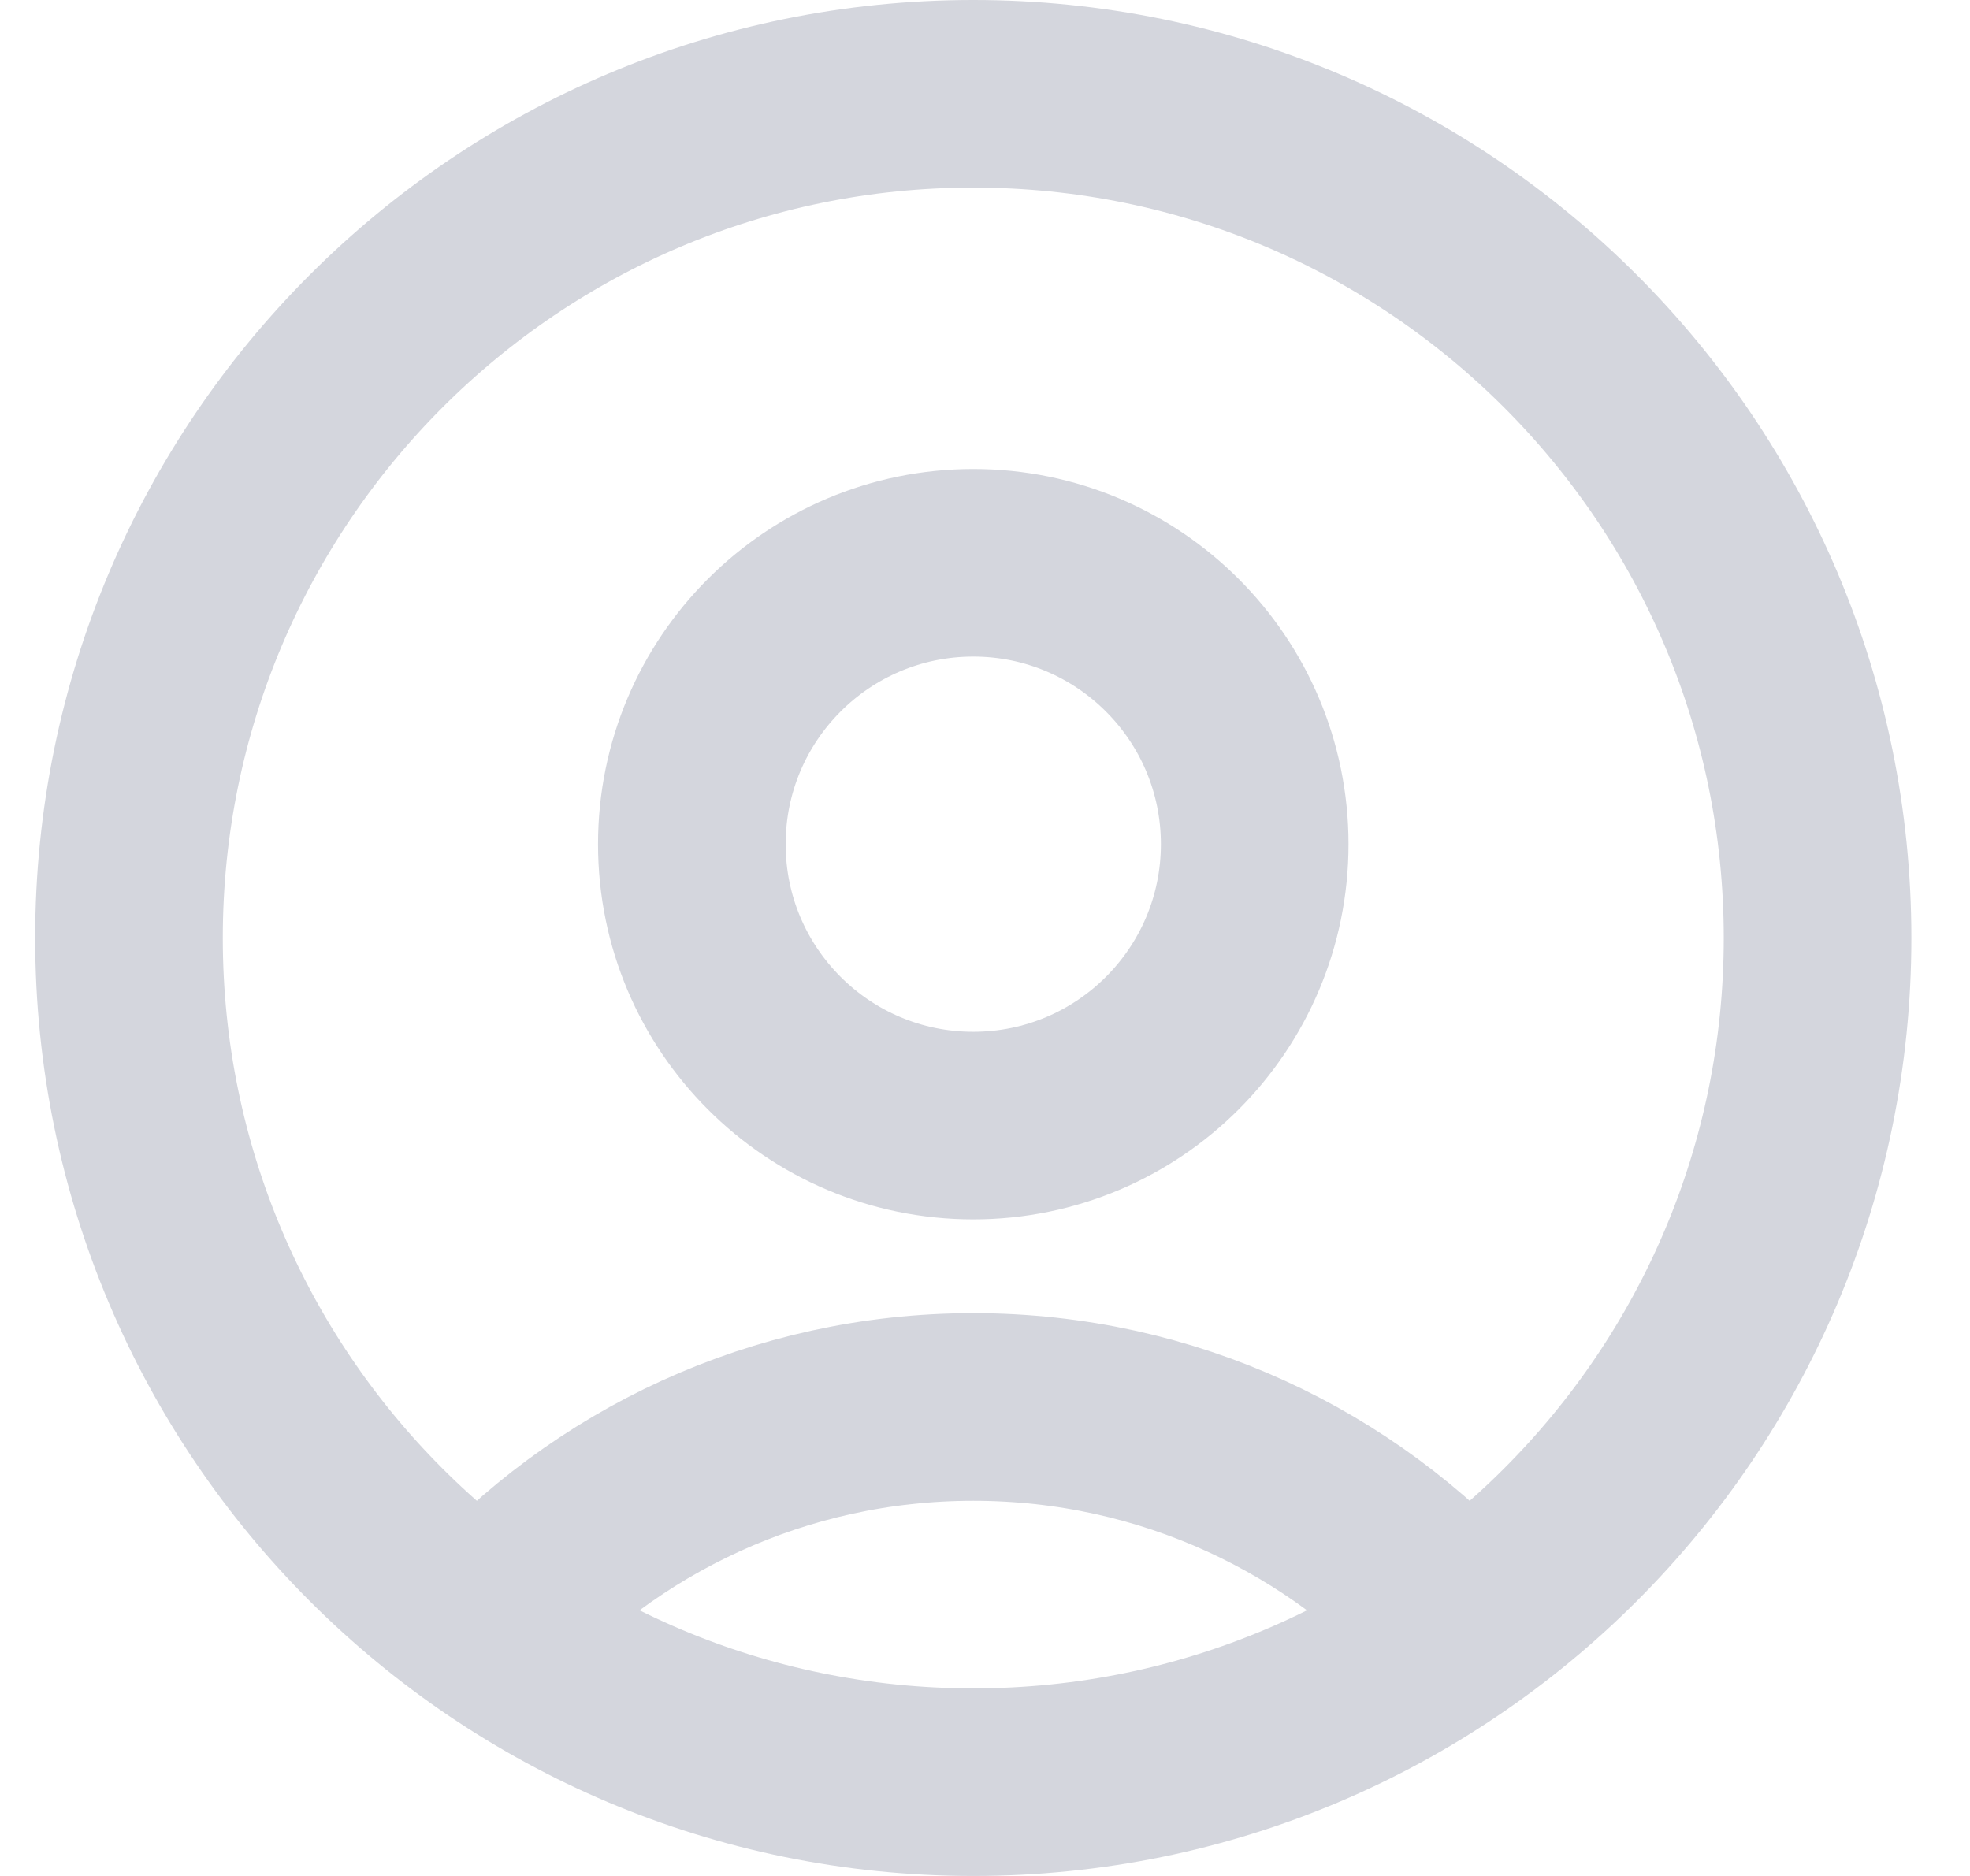 <svg width="21" height="20" viewBox="0 0 21 20" fill="none" xmlns="http://www.w3.org/2000/svg">
<path d="M15.592 17.332C14.31 15.901 12.448 15 10.375 15C8.302 15 6.44 15.901 5.158 17.332M10.375 19C5.404 19 1.375 14.971 1.375 10C1.375 5.029 5.404 1 10.375 1C15.346 1 19.375 5.029 19.375 10C19.375 14.971 15.346 19 10.375 19ZM10.375 12C8.718 12 7.375 10.657 7.375 9C7.375 7.343 8.718 6 10.375 6C12.032 6 13.375 7.343 13.375 9C13.375 10.657 12.032 12 10.375 12Z" stroke="#D4D6DD" stroke-width="2" stroke-linecap="round" stroke-linejoin="round"/>
</svg>
